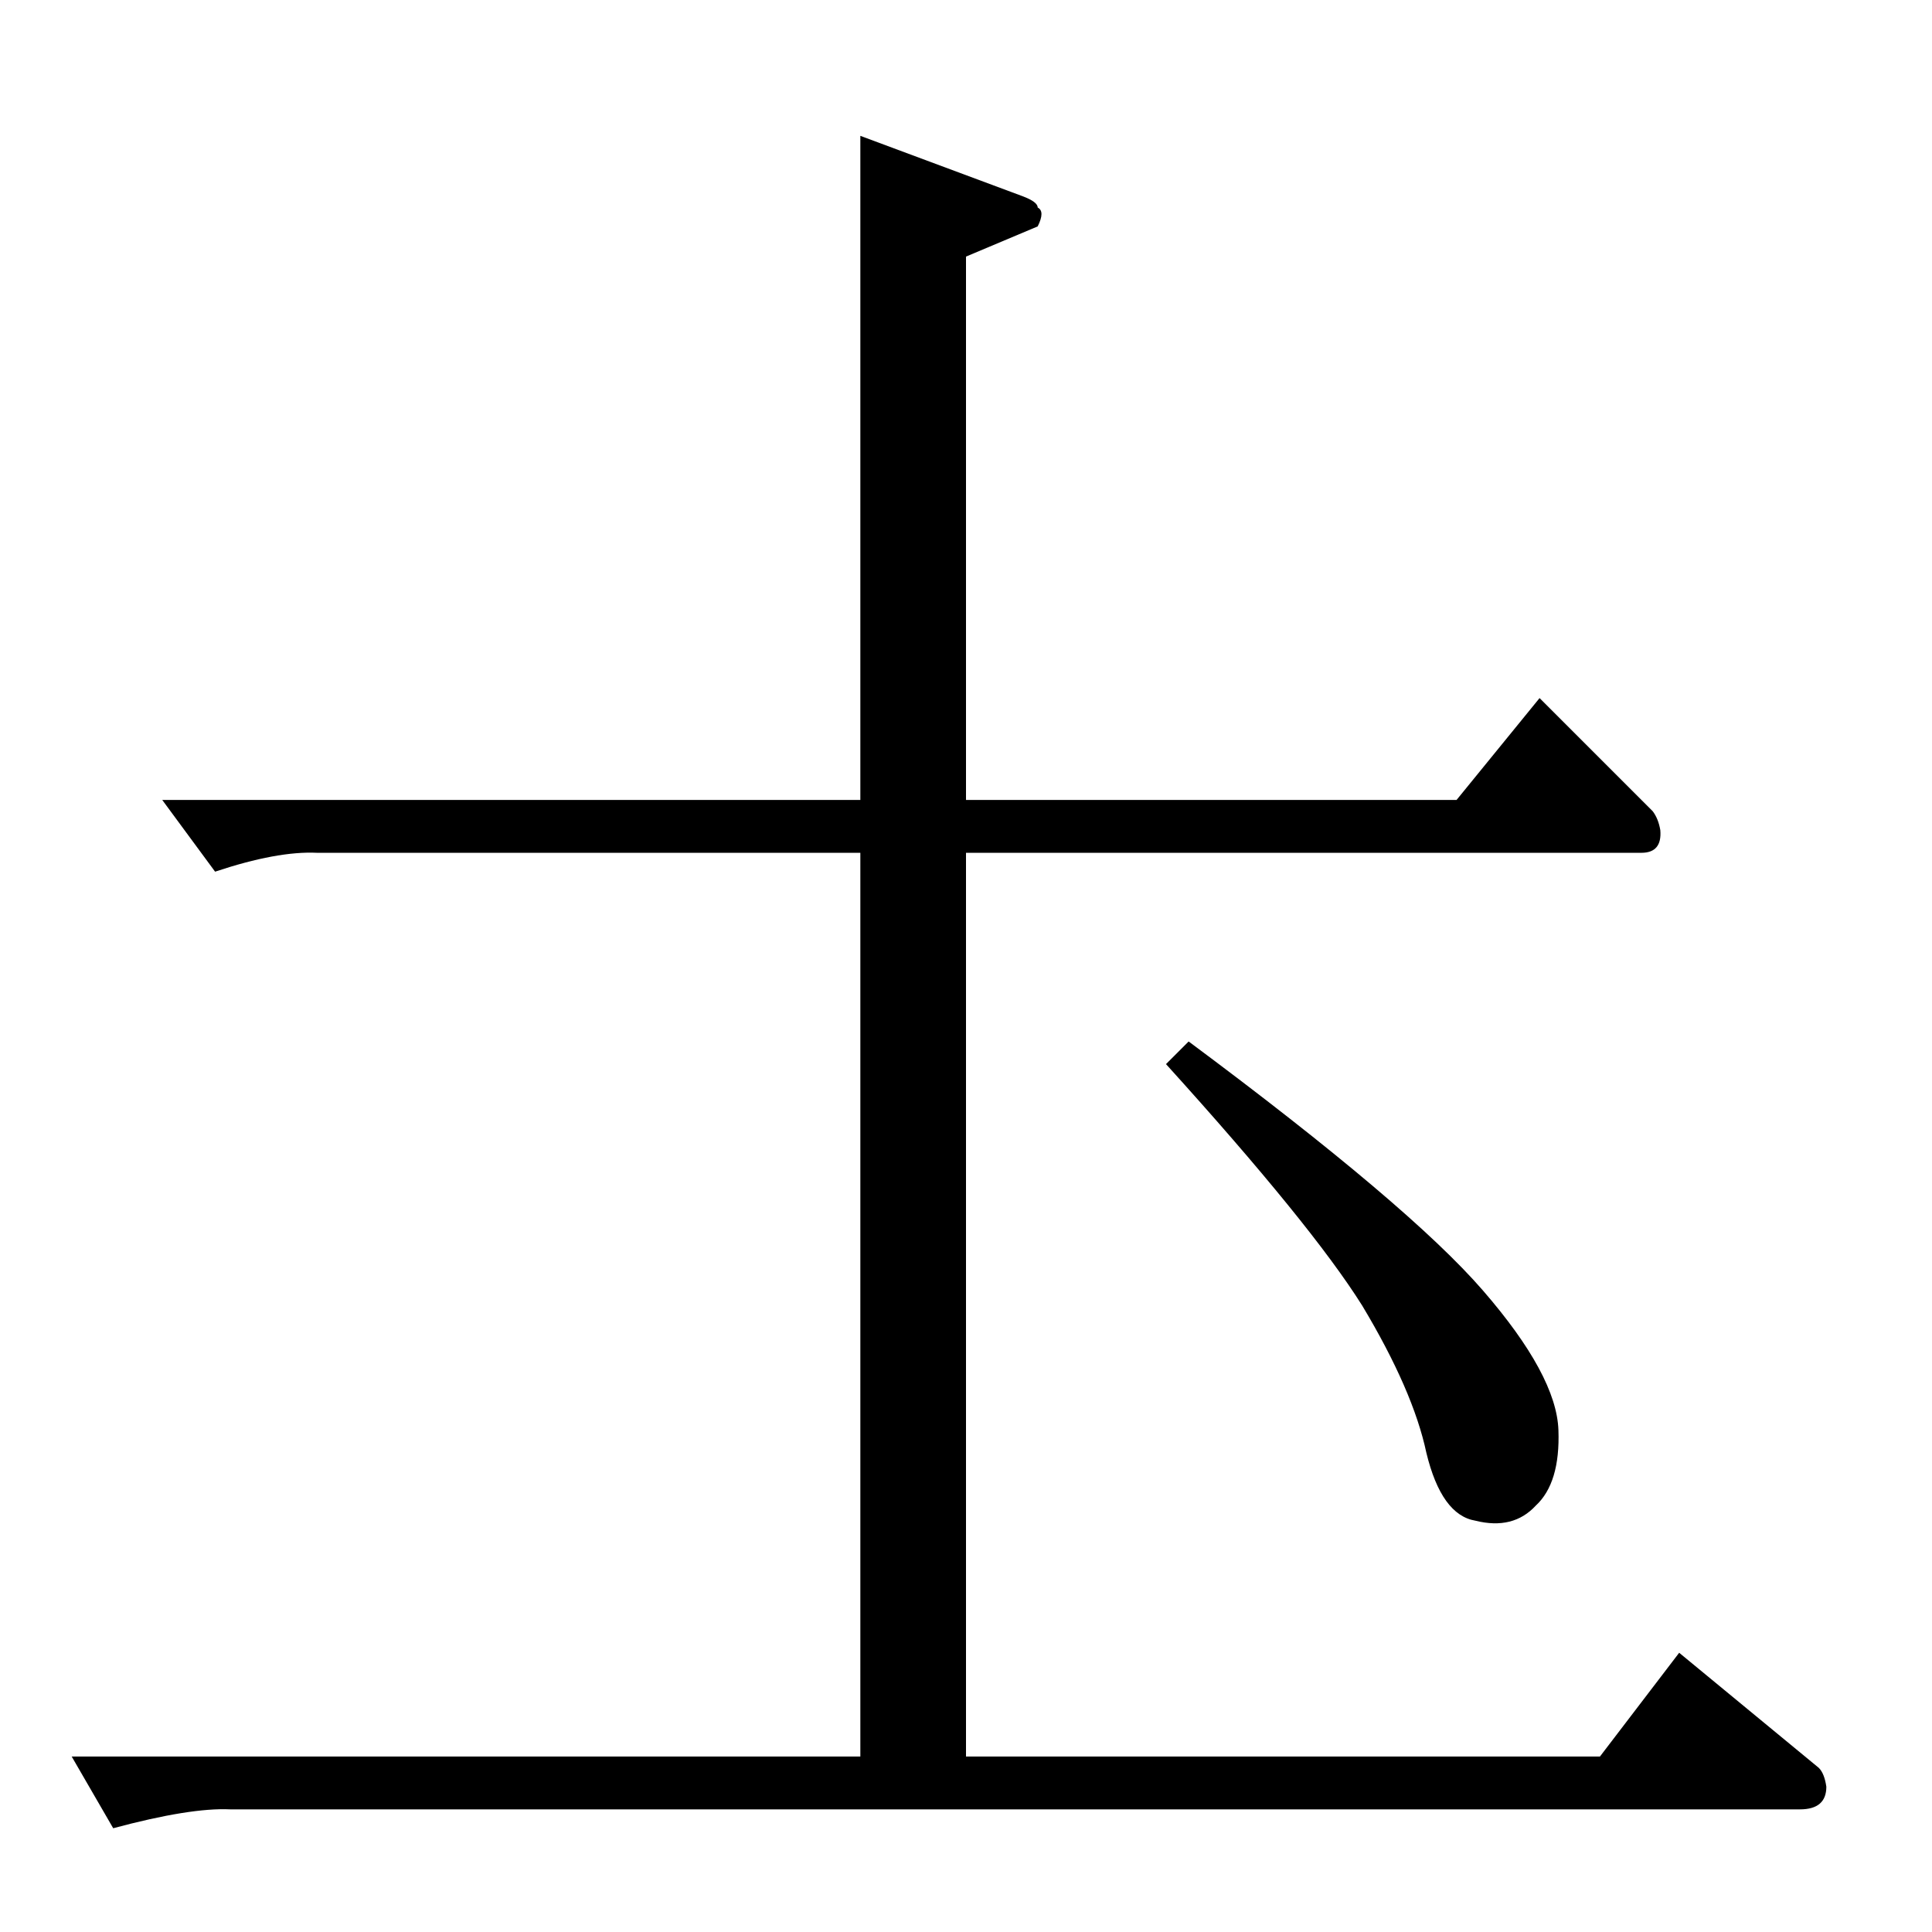 <?xml version="1.0" standalone="no"?>
<!DOCTYPE svg PUBLIC "-//W3C//DTD SVG 1.1//EN" "http://www.w3.org/Graphics/SVG/1.1/DTD/svg11.dtd" >
<svg xmlns="http://www.w3.org/2000/svg" xmlns:xlink="http://www.w3.org/1999/xlink" version="1.1" viewBox="0 -205 1024 1024">
  <g transform="matrix(1 0 0 -1 0 819)">
   <path fill="currentColor"
d="M86 600h370v352l86 -32q8 -3 8 -6q4 -2 0 -10l-38 -16v-288h260l44 54l60 -60q3 -4 4 -10q1 -12 -10 -12h-358v-479h336l42 55l74 -61q3 -3 4 -10q0 -12 -14 -12h-832q-21 1 -62 -10l-22 38h418v479h-288q-21 1 -54 -10l-28 38v0v0zM630 472q117 -87 156 -132t40 -74
q1 -28 -12 -40q-12 -13 -32 -8q-18 3 -26 36q-7 33 -34 78q-27 43 -104 128l12 12v0v0z" />
  </g>

</svg>
